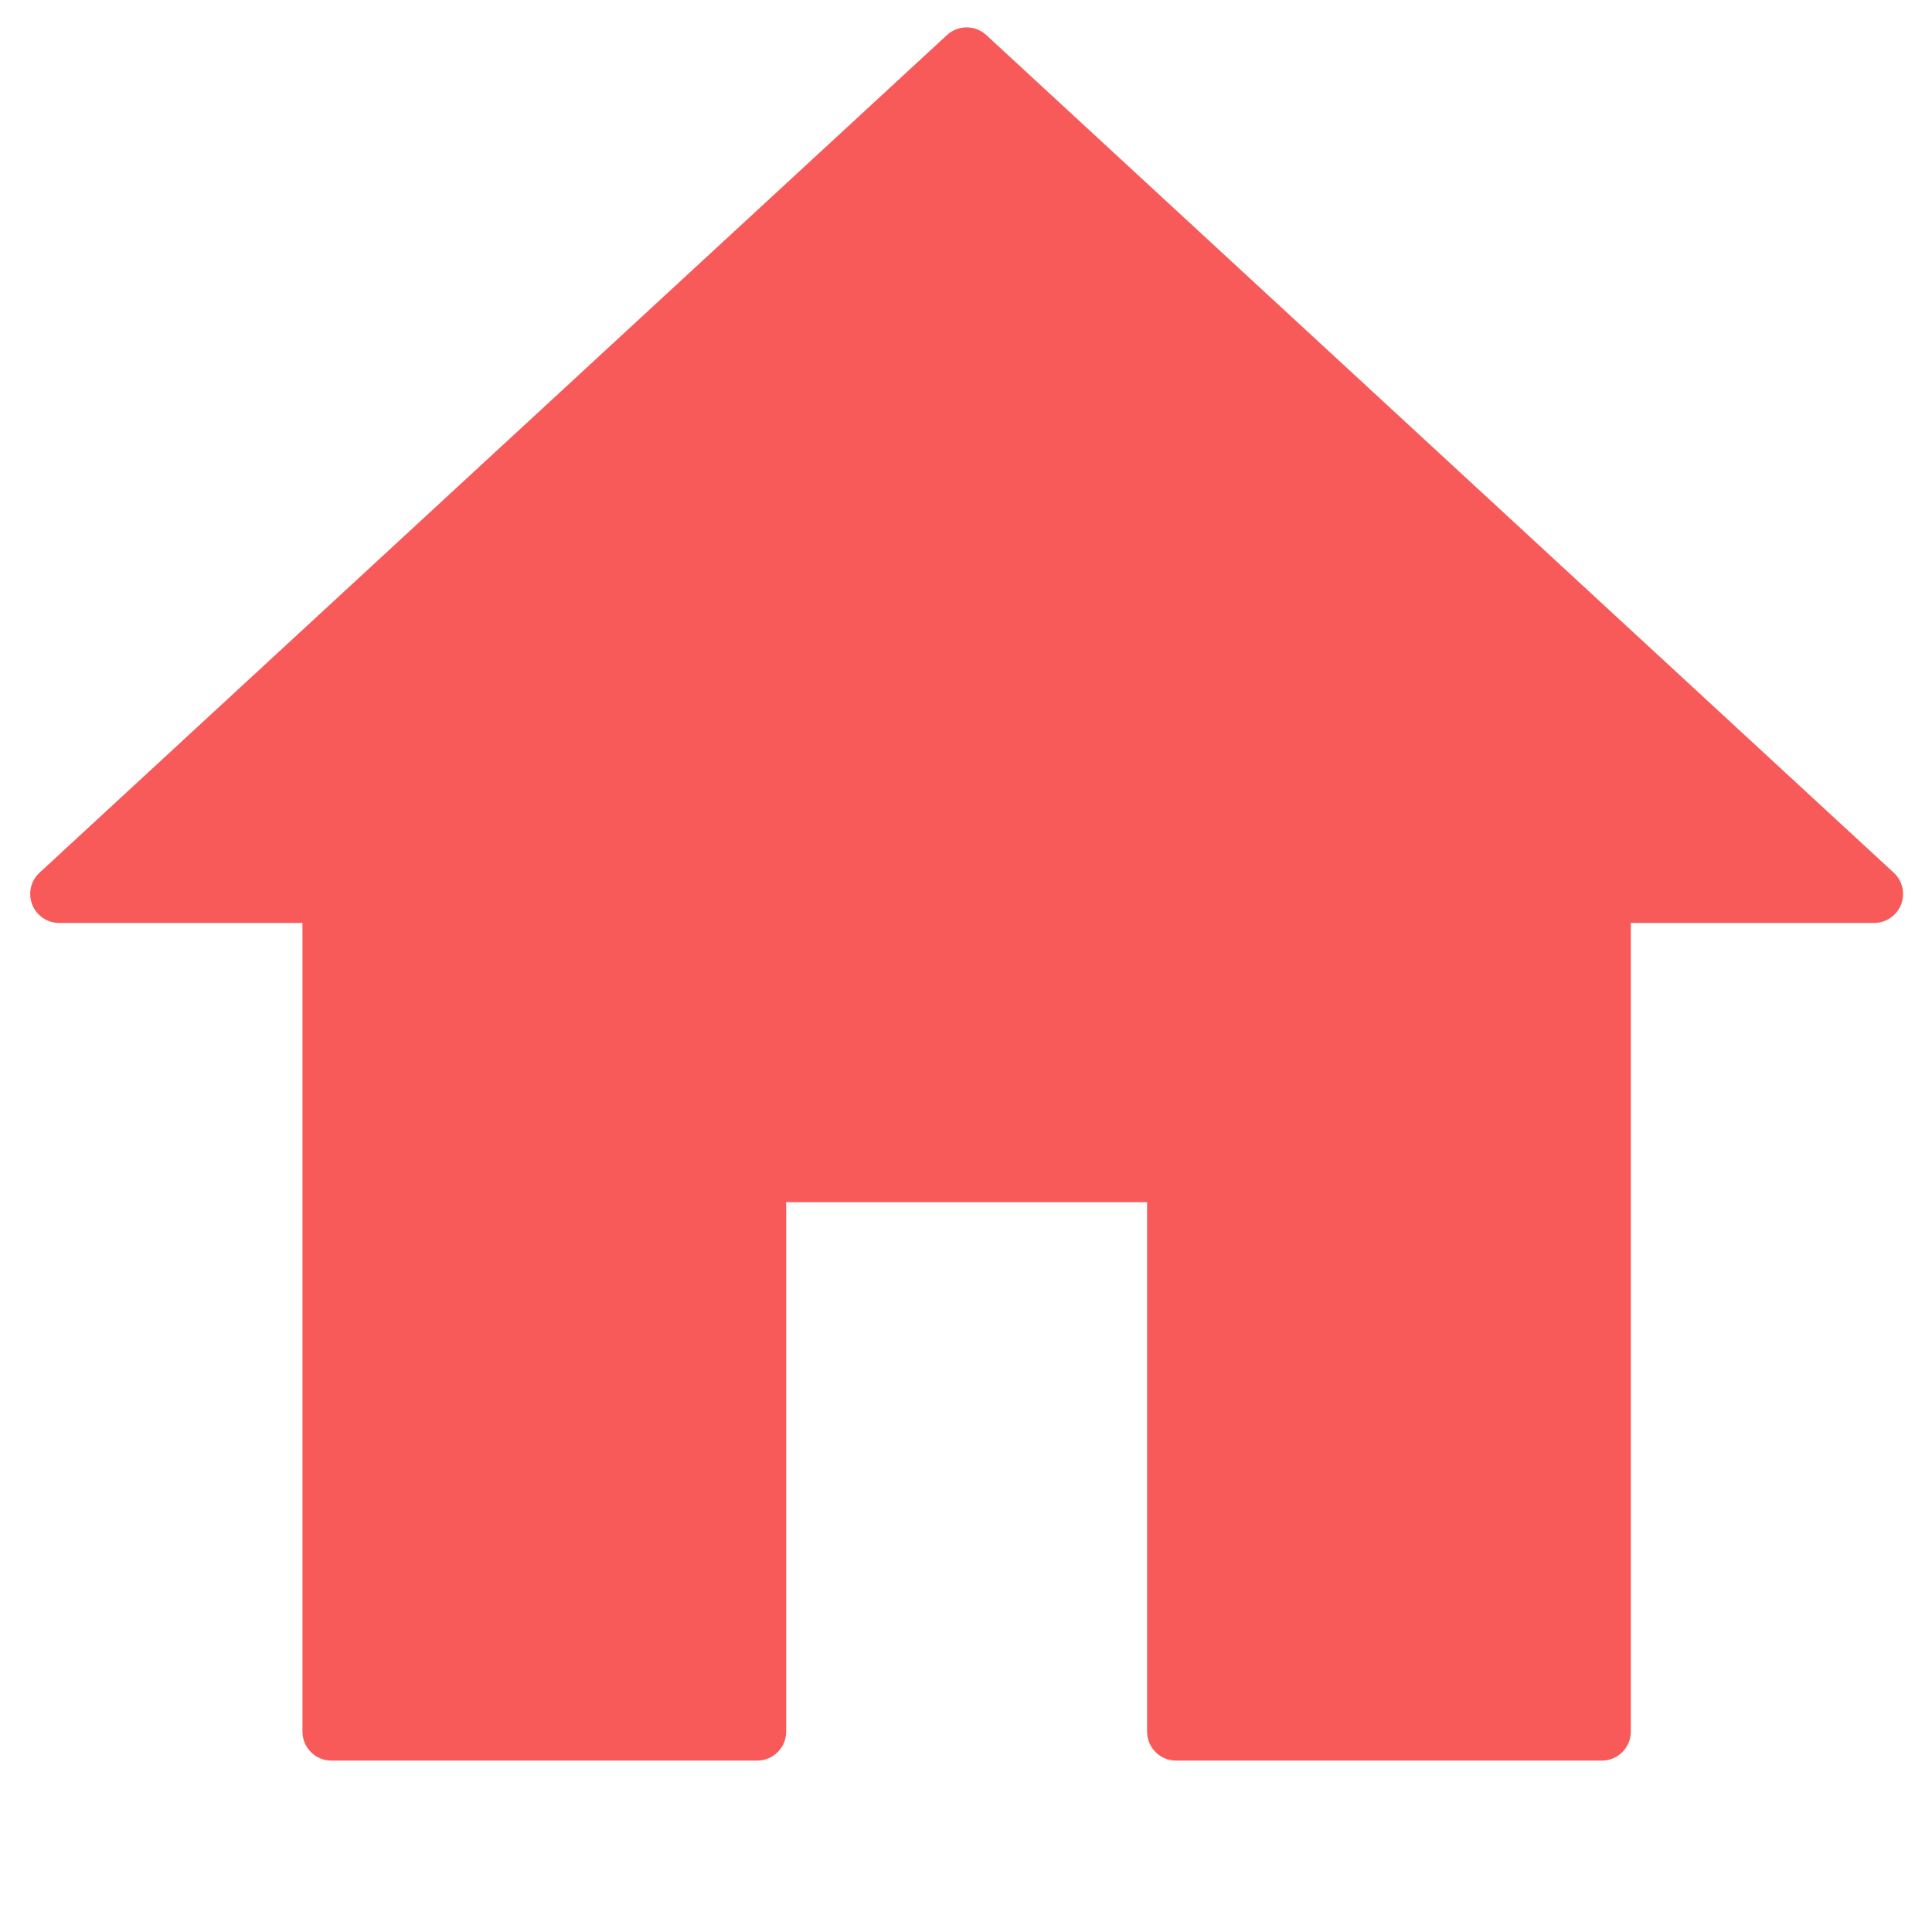 <?xml version="1.0" standalone="no"?><!DOCTYPE svg PUBLIC "-//W3C//DTD SVG 1.1//EN" "http://www.w3.org/Graphics/SVG/1.1/DTD/svg11.dtd"><svg t="1485272113626" class="icon" style="" viewBox="0 0 1024 1024" version="1.1" xmlns="http://www.w3.org/2000/svg" p-id="10636"  xmlns:xlink="http://www.w3.org/1999/xlink" width="64" height="64"><defs><style type="text/css"></style></defs><path d="M849.022 933.153 623.333 933.153c-8.477 0-15.35-6.872-15.35-15.35l0-280.63L416.691 637.173l0 280.629c0 8.477-6.873 15.35-15.35 15.35L175.653 933.152c-8.477 0-15.35-6.872-15.35-15.35L160.303 489.177 31.36 489.177c-6.32 0-11.994-3.874-14.296-9.76s-0.759-12.582 3.884-16.868L501.926 18.573c5.88-5.428 14.942-5.428 20.822 0l480.976 443.976c4.645 4.287 6.186 10.982 3.884 16.868-2.3 5.886-7.975 9.76-14.296 9.76L864.371 489.177l0 428.626C864.371 926.28 857.499 933.153 849.022 933.153z" p-id="10637" fill="rgb(248,89,89)"></path></svg>